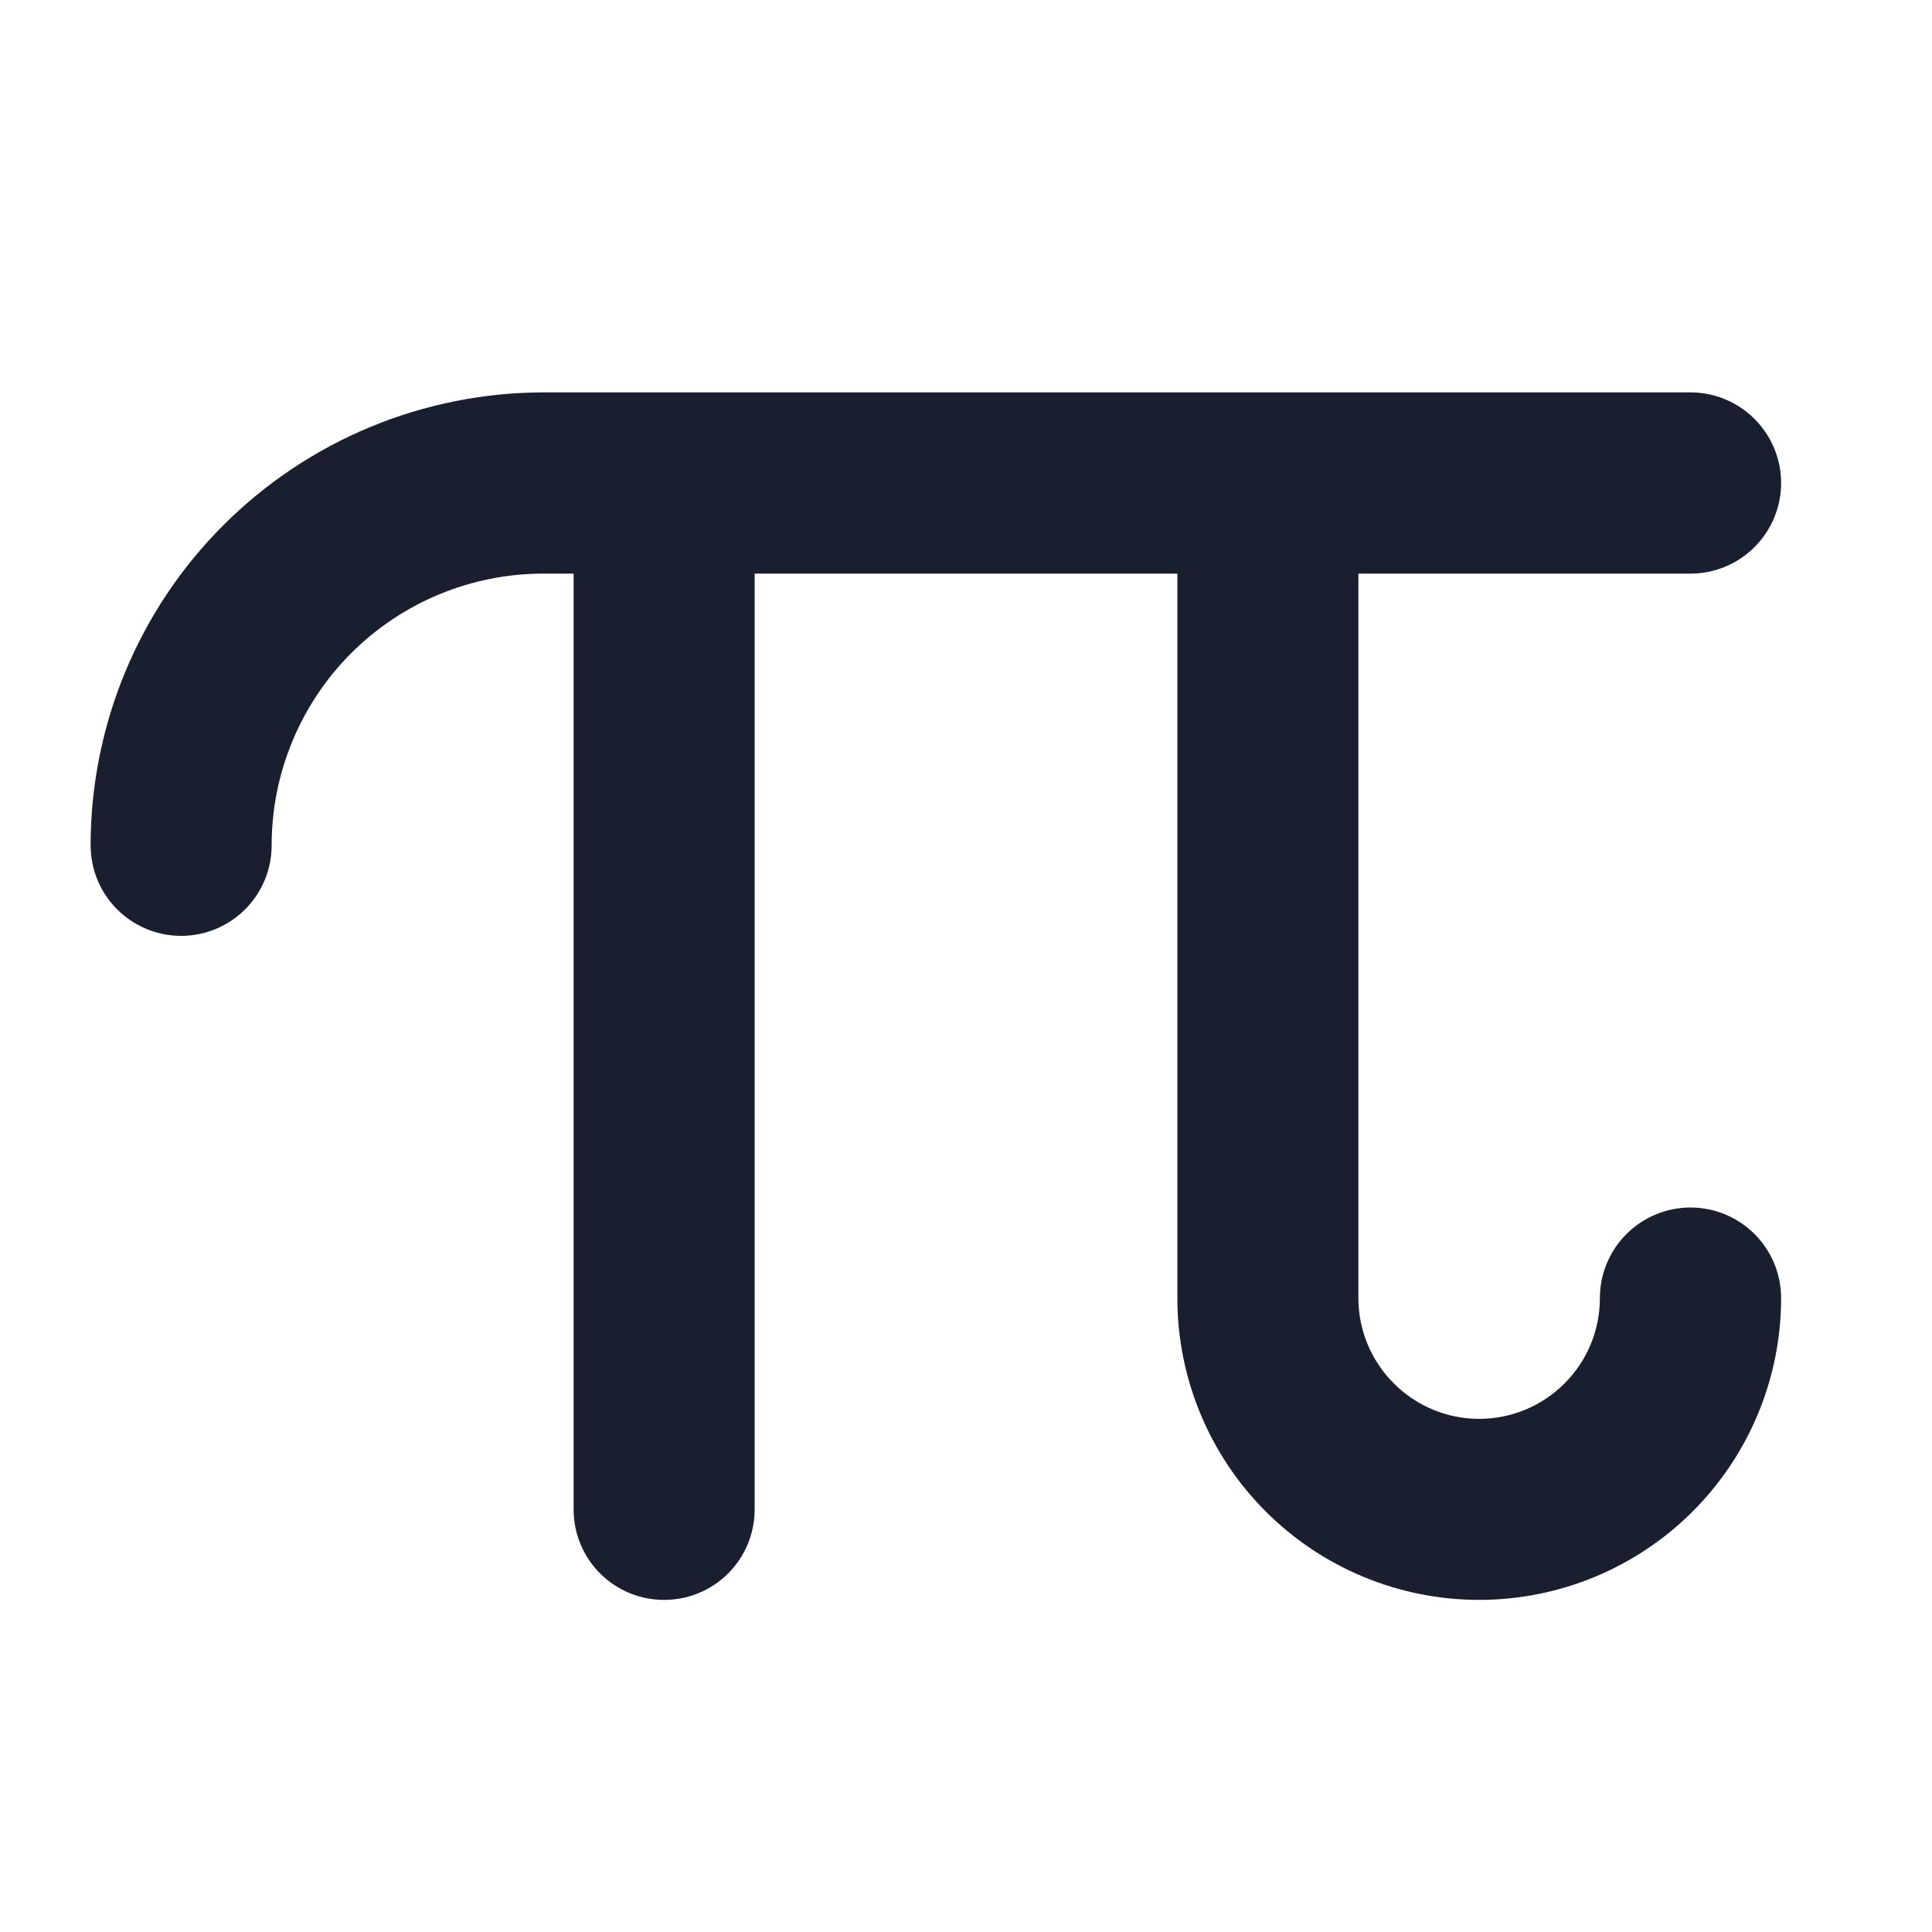 <svg width="20" height="20" viewBox="0 0 20 20" fill="none" xmlns="http://www.w3.org/2000/svg">
<path d="M18.438 13.438C18.438 14.266 18.108 15.061 17.522 15.647C16.936 16.233 16.141 16.562 15.312 16.562C14.484 16.562 13.689 16.233 13.103 15.647C12.517 15.061 12.188 14.266 12.188 13.438V5.938H7.812V15.625C7.812 15.874 7.714 16.112 7.538 16.288C7.362 16.464 7.124 16.562 6.875 16.562C6.626 16.562 6.388 16.464 6.212 16.288C6.036 16.112 5.938 15.874 5.938 15.625V5.938H5.625C4.879 5.938 4.164 6.234 3.636 6.761C3.109 7.289 2.812 8.004 2.812 8.75C2.812 8.999 2.714 9.237 2.538 9.413C2.362 9.589 2.124 9.688 1.875 9.688C1.626 9.688 1.388 9.589 1.212 9.413C1.036 9.237 0.938 8.999 0.938 8.75C0.939 7.507 1.433 6.316 2.312 5.437C3.191 4.558 4.382 4.064 5.625 4.062H17.5C17.749 4.062 17.987 4.161 18.163 4.337C18.339 4.513 18.438 4.751 18.438 5C18.438 5.249 18.339 5.487 18.163 5.663C17.987 5.839 17.749 5.938 17.5 5.938H14.062V13.438C14.062 13.769 14.194 14.087 14.429 14.321C14.663 14.556 14.981 14.688 15.312 14.688C15.644 14.688 15.962 14.556 16.196 14.321C16.431 14.087 16.562 13.769 16.562 13.438C16.562 13.189 16.661 12.95 16.837 12.775C17.013 12.599 17.251 12.5 17.5 12.5C17.749 12.5 17.987 12.599 18.163 12.775C18.339 12.95 18.438 13.189 18.438 13.438Z" fill="#191F2E"/>
</svg>
